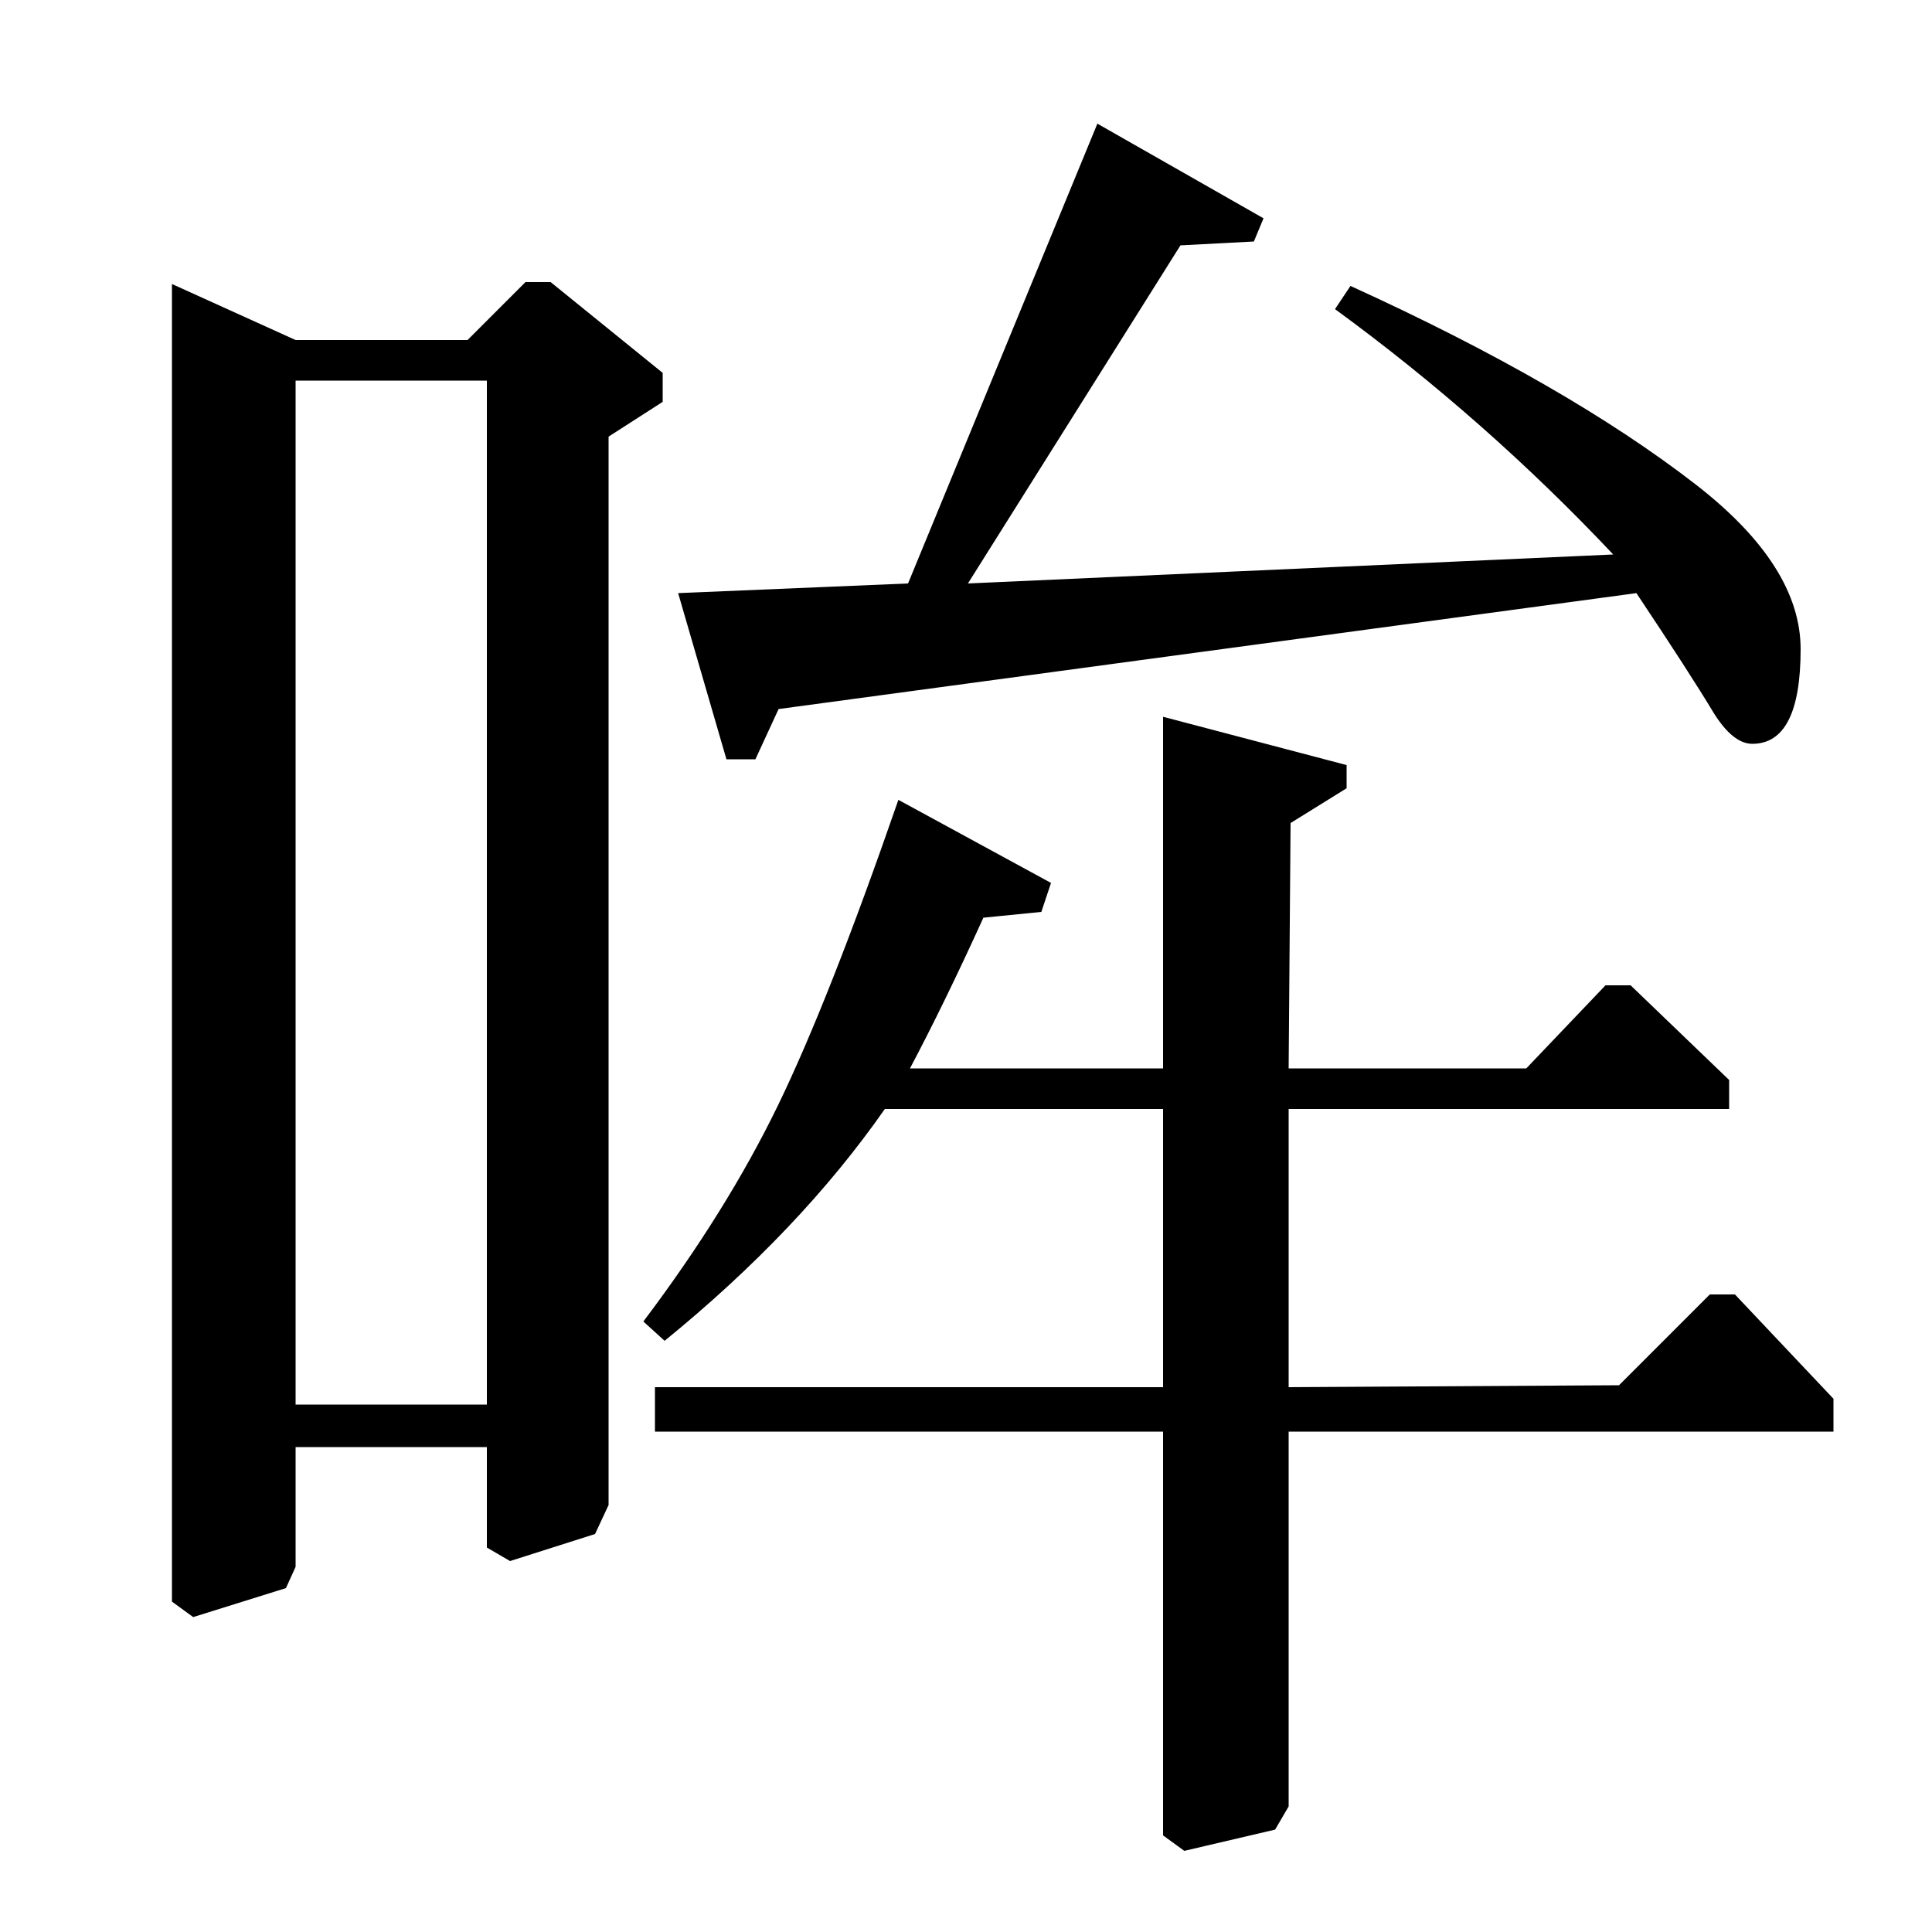 <?xml version="1.0" standalone="no"?>
<!DOCTYPE svg PUBLIC "-//W3C//DTD SVG 1.1//EN" "http://www.w3.org/Graphics/SVG/1.1/DTD/svg11.dtd" >
<svg xmlns="http://www.w3.org/2000/svg" xmlns:xlink="http://www.w3.org/1999/xlink" version="1.1" viewBox="0 -140 1000 1000">
  <g transform="matrix(1 0 0 -1 0 860)">
   <path fill="currentColor"
d="M242 824l30 30h13l58 -47v-15l-28 -18v-553l-7 -15l-44 -14l-12 7v52h-99v-62l-5 -11l-48 -15l-11 8v682l64 -29h89zM153 803v-530h99v530h-99zM895 441v-15h-228v-144l171 1l47 47h13l51 -54v-17h-282v-194l-7 -12l-47 -11l-11 8v209h-263v23h263v144h-144
q-44 -63 -114 -120l-11 10q43 57 69.5 111.5t62.5 158.5l79 -43l-5 -15l-30 -3q-20 -44 -38 -78h131v182l95 -25v-12l-29 -18l-1 -127h123l41 43h13zM568 936l86 -49l-5 -12l-38 -2l-110 -175l334 15q-66 70 -144 127l8 12q112 -51 179 -103q54 -42 54 -85q0 -49 -25 -49
q-10 0 -20 16q-12 20 -40 62l-444 -60l-12 -26h-15l-25 86l119 5z" />
  </g>

</svg>
